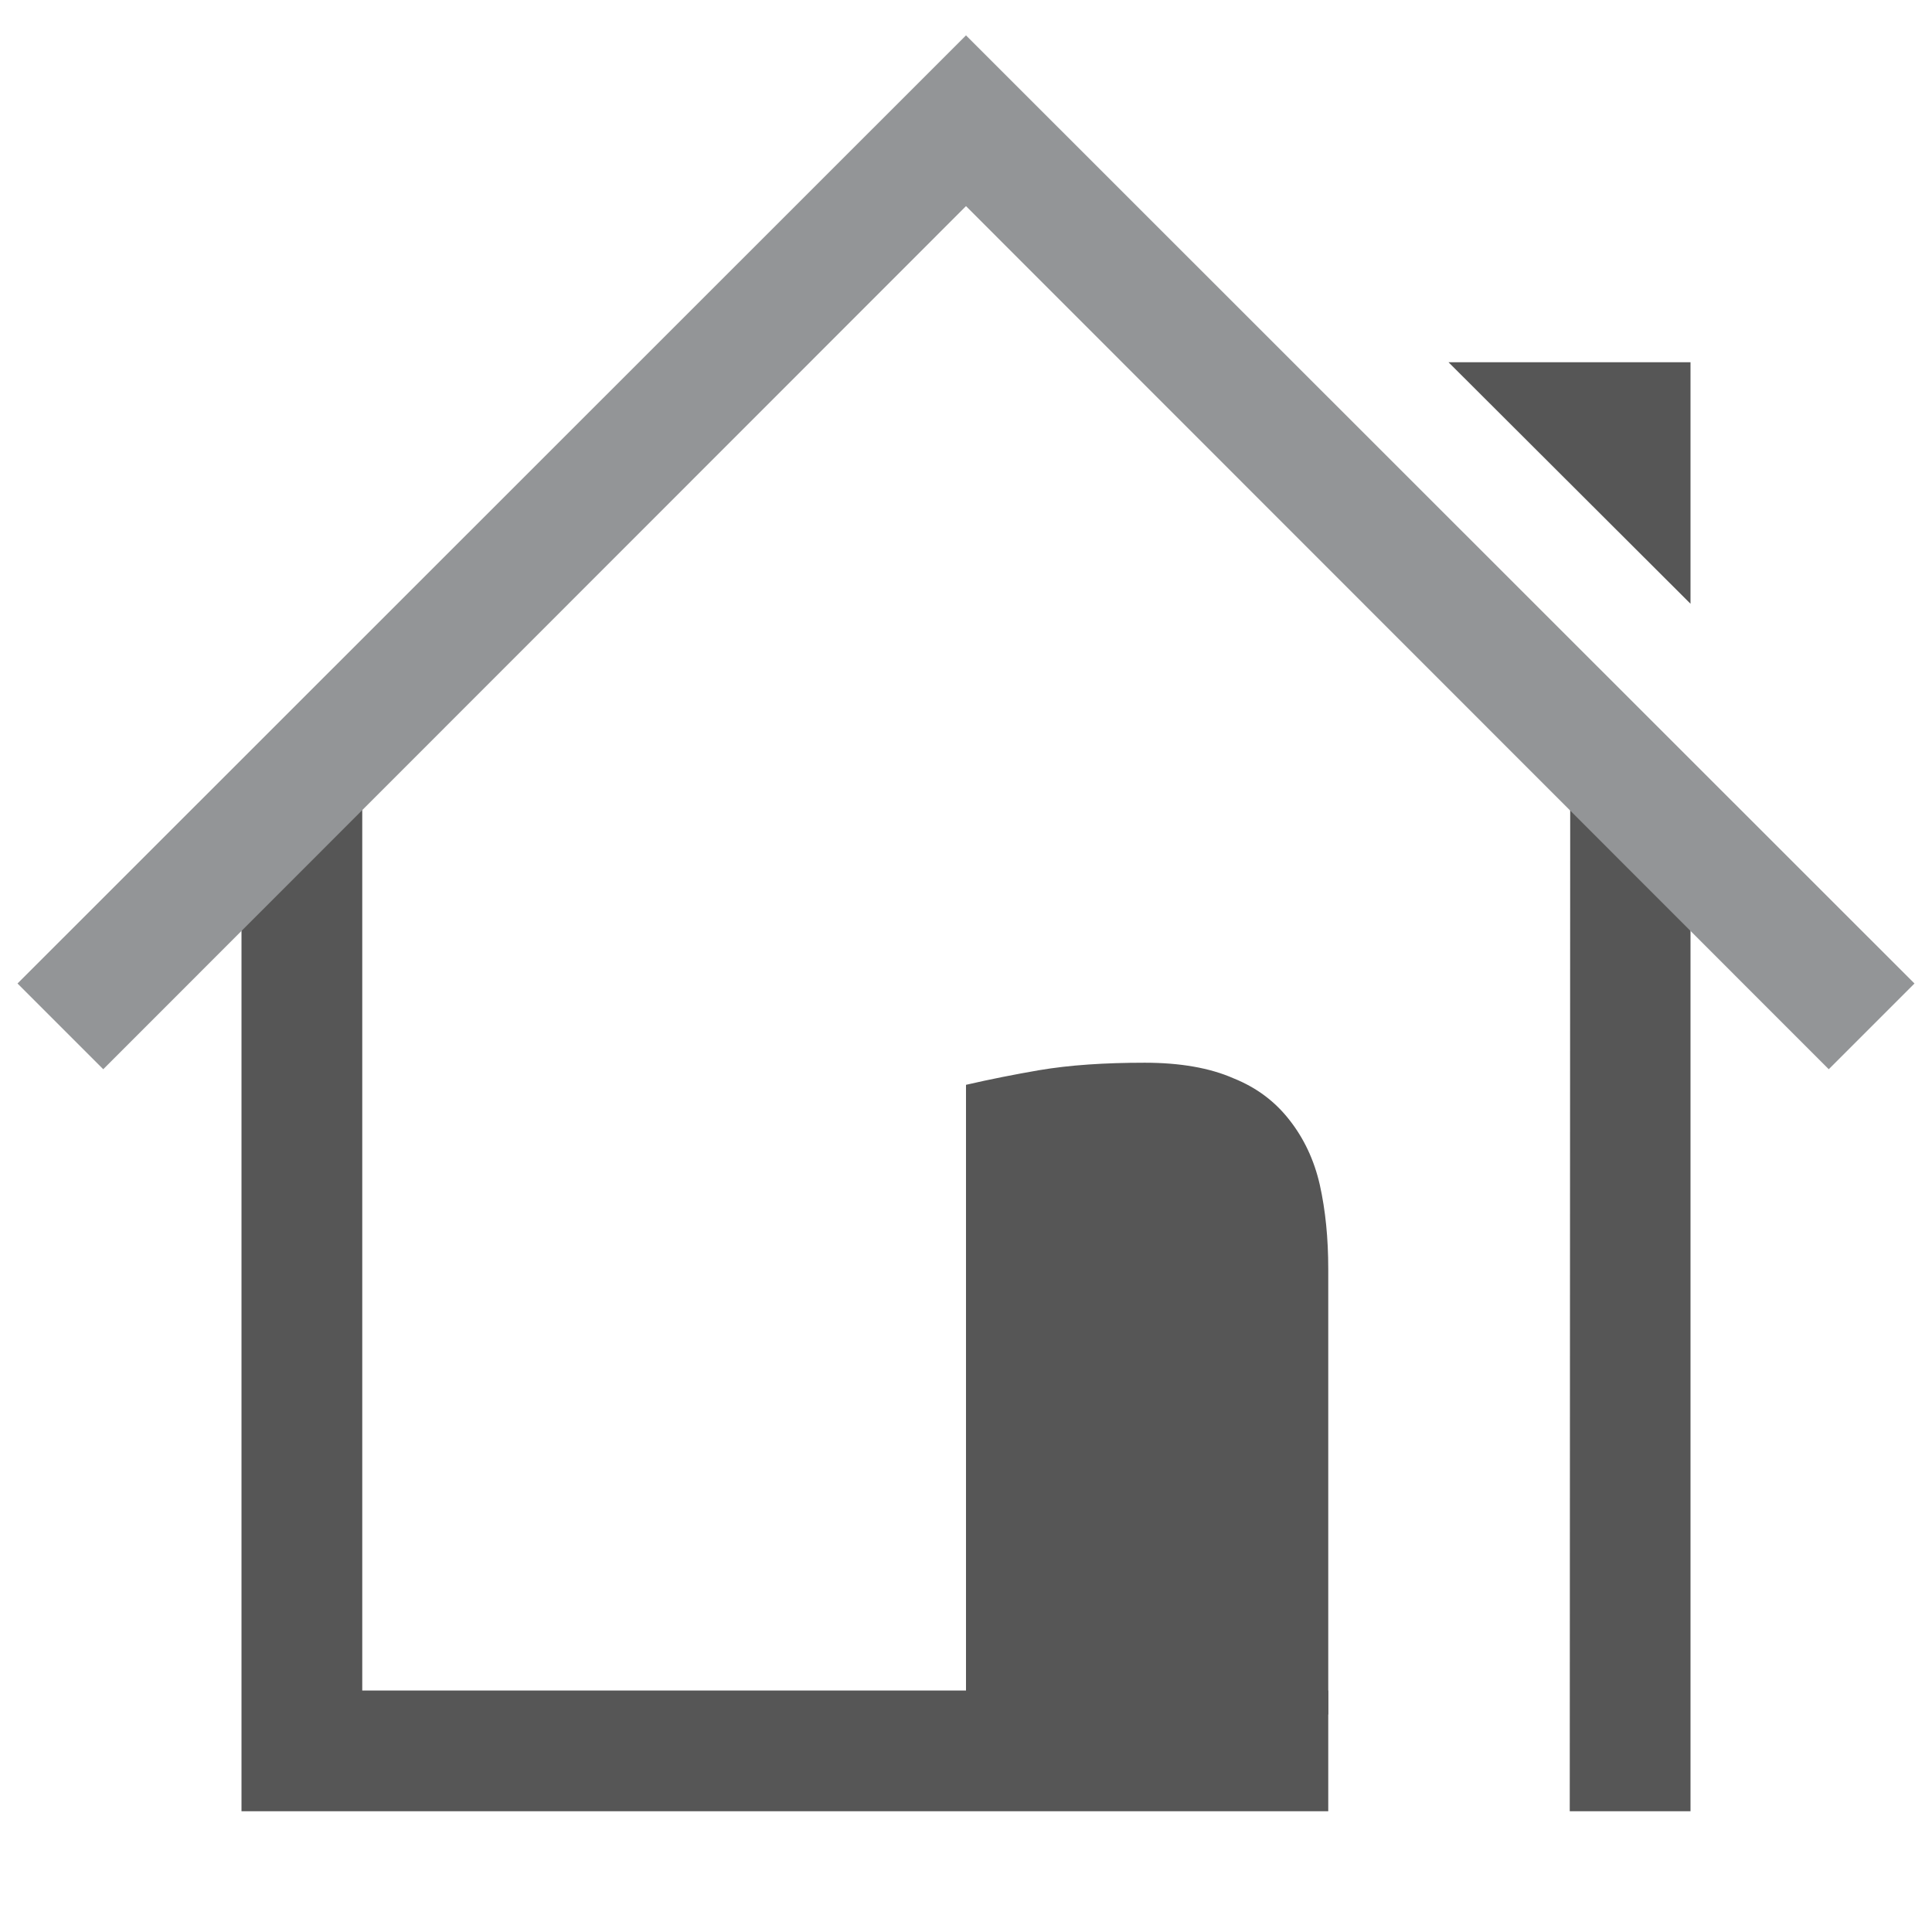 
<svg xmlns="http://www.w3.org/2000/svg" xmlns:xlink="http://www.w3.org/1999/xlink" width="16px" height="16px" viewBox="0 0 16 16" version="1.1">
<g id="surface1">
<path style=" stroke:none;fill-rule:nonzero;fill:#565656;fill-opacity:1;" d="M 14 5 L 14 3 L 11.996 3 Z M 14 5 "/>
<path style=" stroke:none;fill-rule:nonzero;fill:#565656;fill-opacity:1;" d="M 2 7 L 2 15 L 11 15 L 11 14 L 3 14 L 3 6.332 Z M 13.004 6 L 13 15 L 14 15 L 14 7 Z M 13.004 6 "/>
<path style=" stroke:none;fill-rule:nonzero;fill:#565656;fill-opacity:1;" d="M 8 8.984 C 8.199 8.938 8.402 8.898 8.605 8.863 C 8.859 8.82 9.148 8.801 9.48 8.801 C 9.773 8.801 10.02 8.844 10.215 8.93 C 10.41 9.008 10.562 9.125 10.68 9.277 C 10.797 9.426 10.883 9.605 10.93 9.812 C 10.977 10.023 11 10.254 11 10.508 L 11 14.199 L 8 14.199 Z M 8 8.984 "/>
<path style=" stroke:none;fill-rule:evenodd;fill:rgb(57.647%,58.431%,59.216%);fill-opacity:1;" d="M 8 0.293 L 0.145 8.145 L 0.855 8.855 L 8 1.707 L 15.145 8.855 L 15.855 8.145 Z M 8 0.293 "/>
</g>
</svg>
